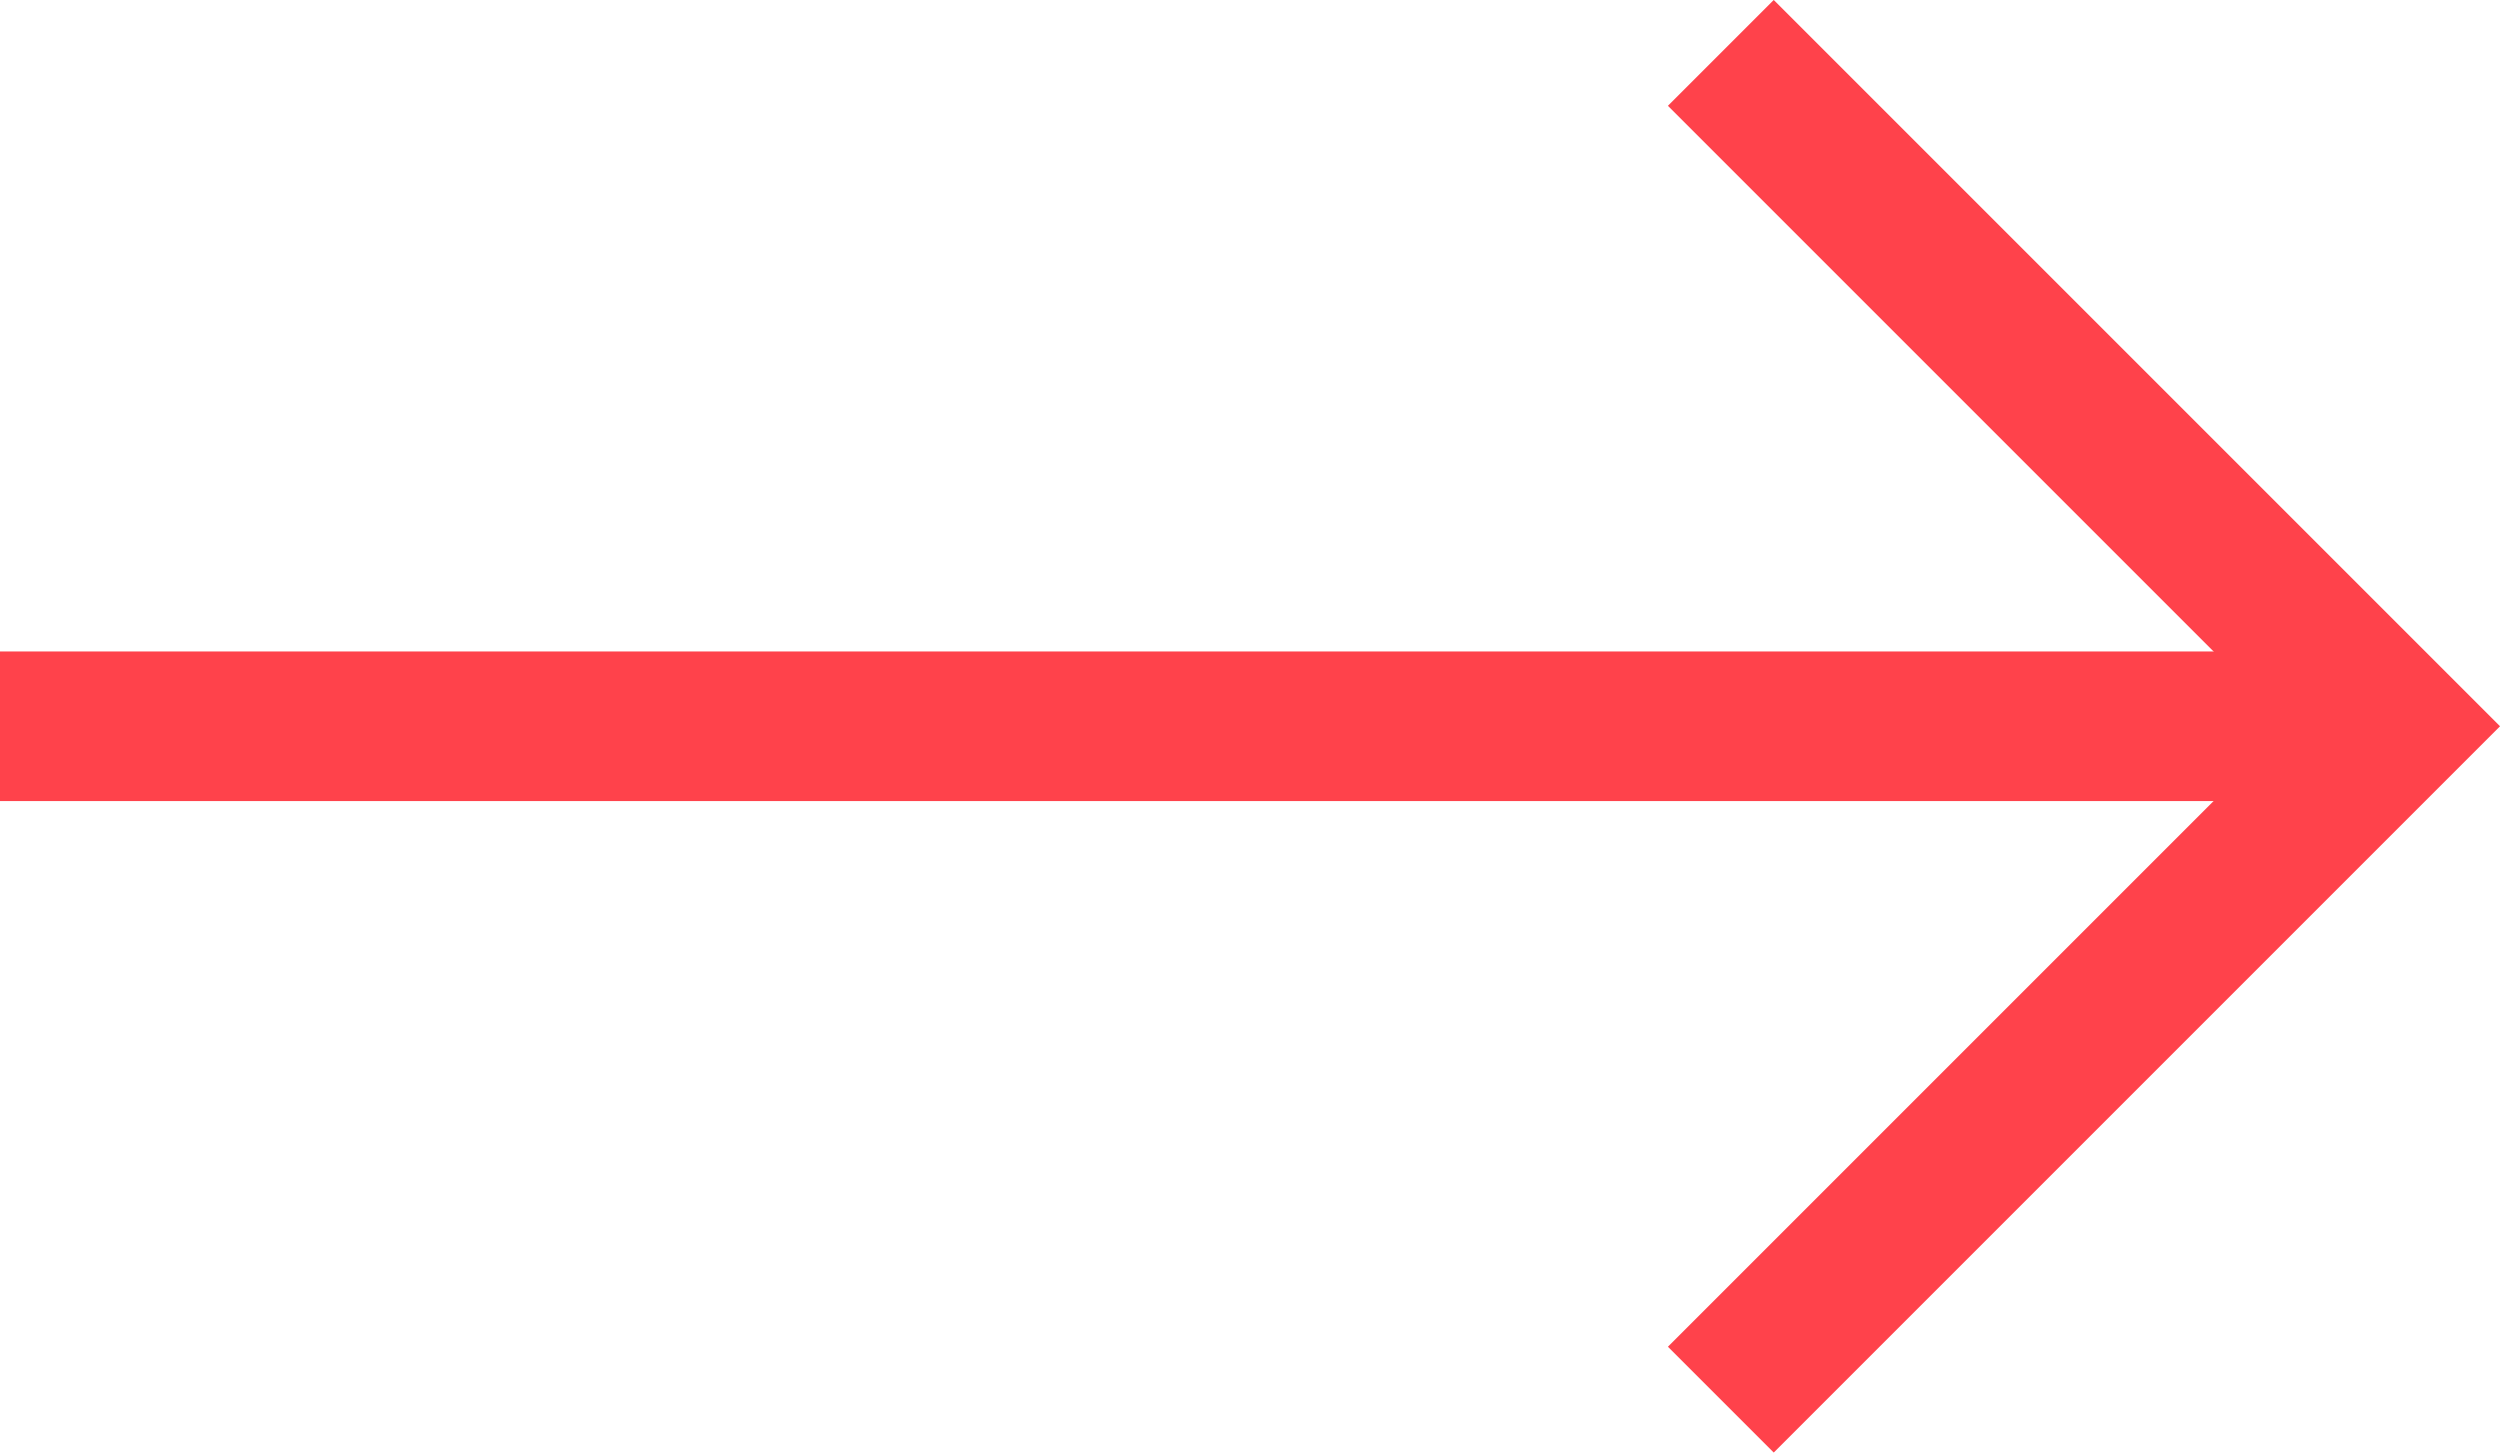 <svg xmlns="http://www.w3.org/2000/svg" width="33.414" height="19.414" viewBox="0 0 33.414 19.414">
  <g id="Group_10" data-name="Group 10" transform="translate(178 117.707) rotate(180)">
    <line id="Line_1" data-name="Line 1" x1="31" transform="translate(147 108)" fill="none" stroke="#FF424B" stroke-miterlimit="10" stroke-width="2"/>
    <path id="Path_26" data-name="Path 26" d="M155,117l-9-9,9-9" fill="none" stroke="#FF424B" stroke-miterlimit="10" stroke-width="2"/>
  </g>
</svg>